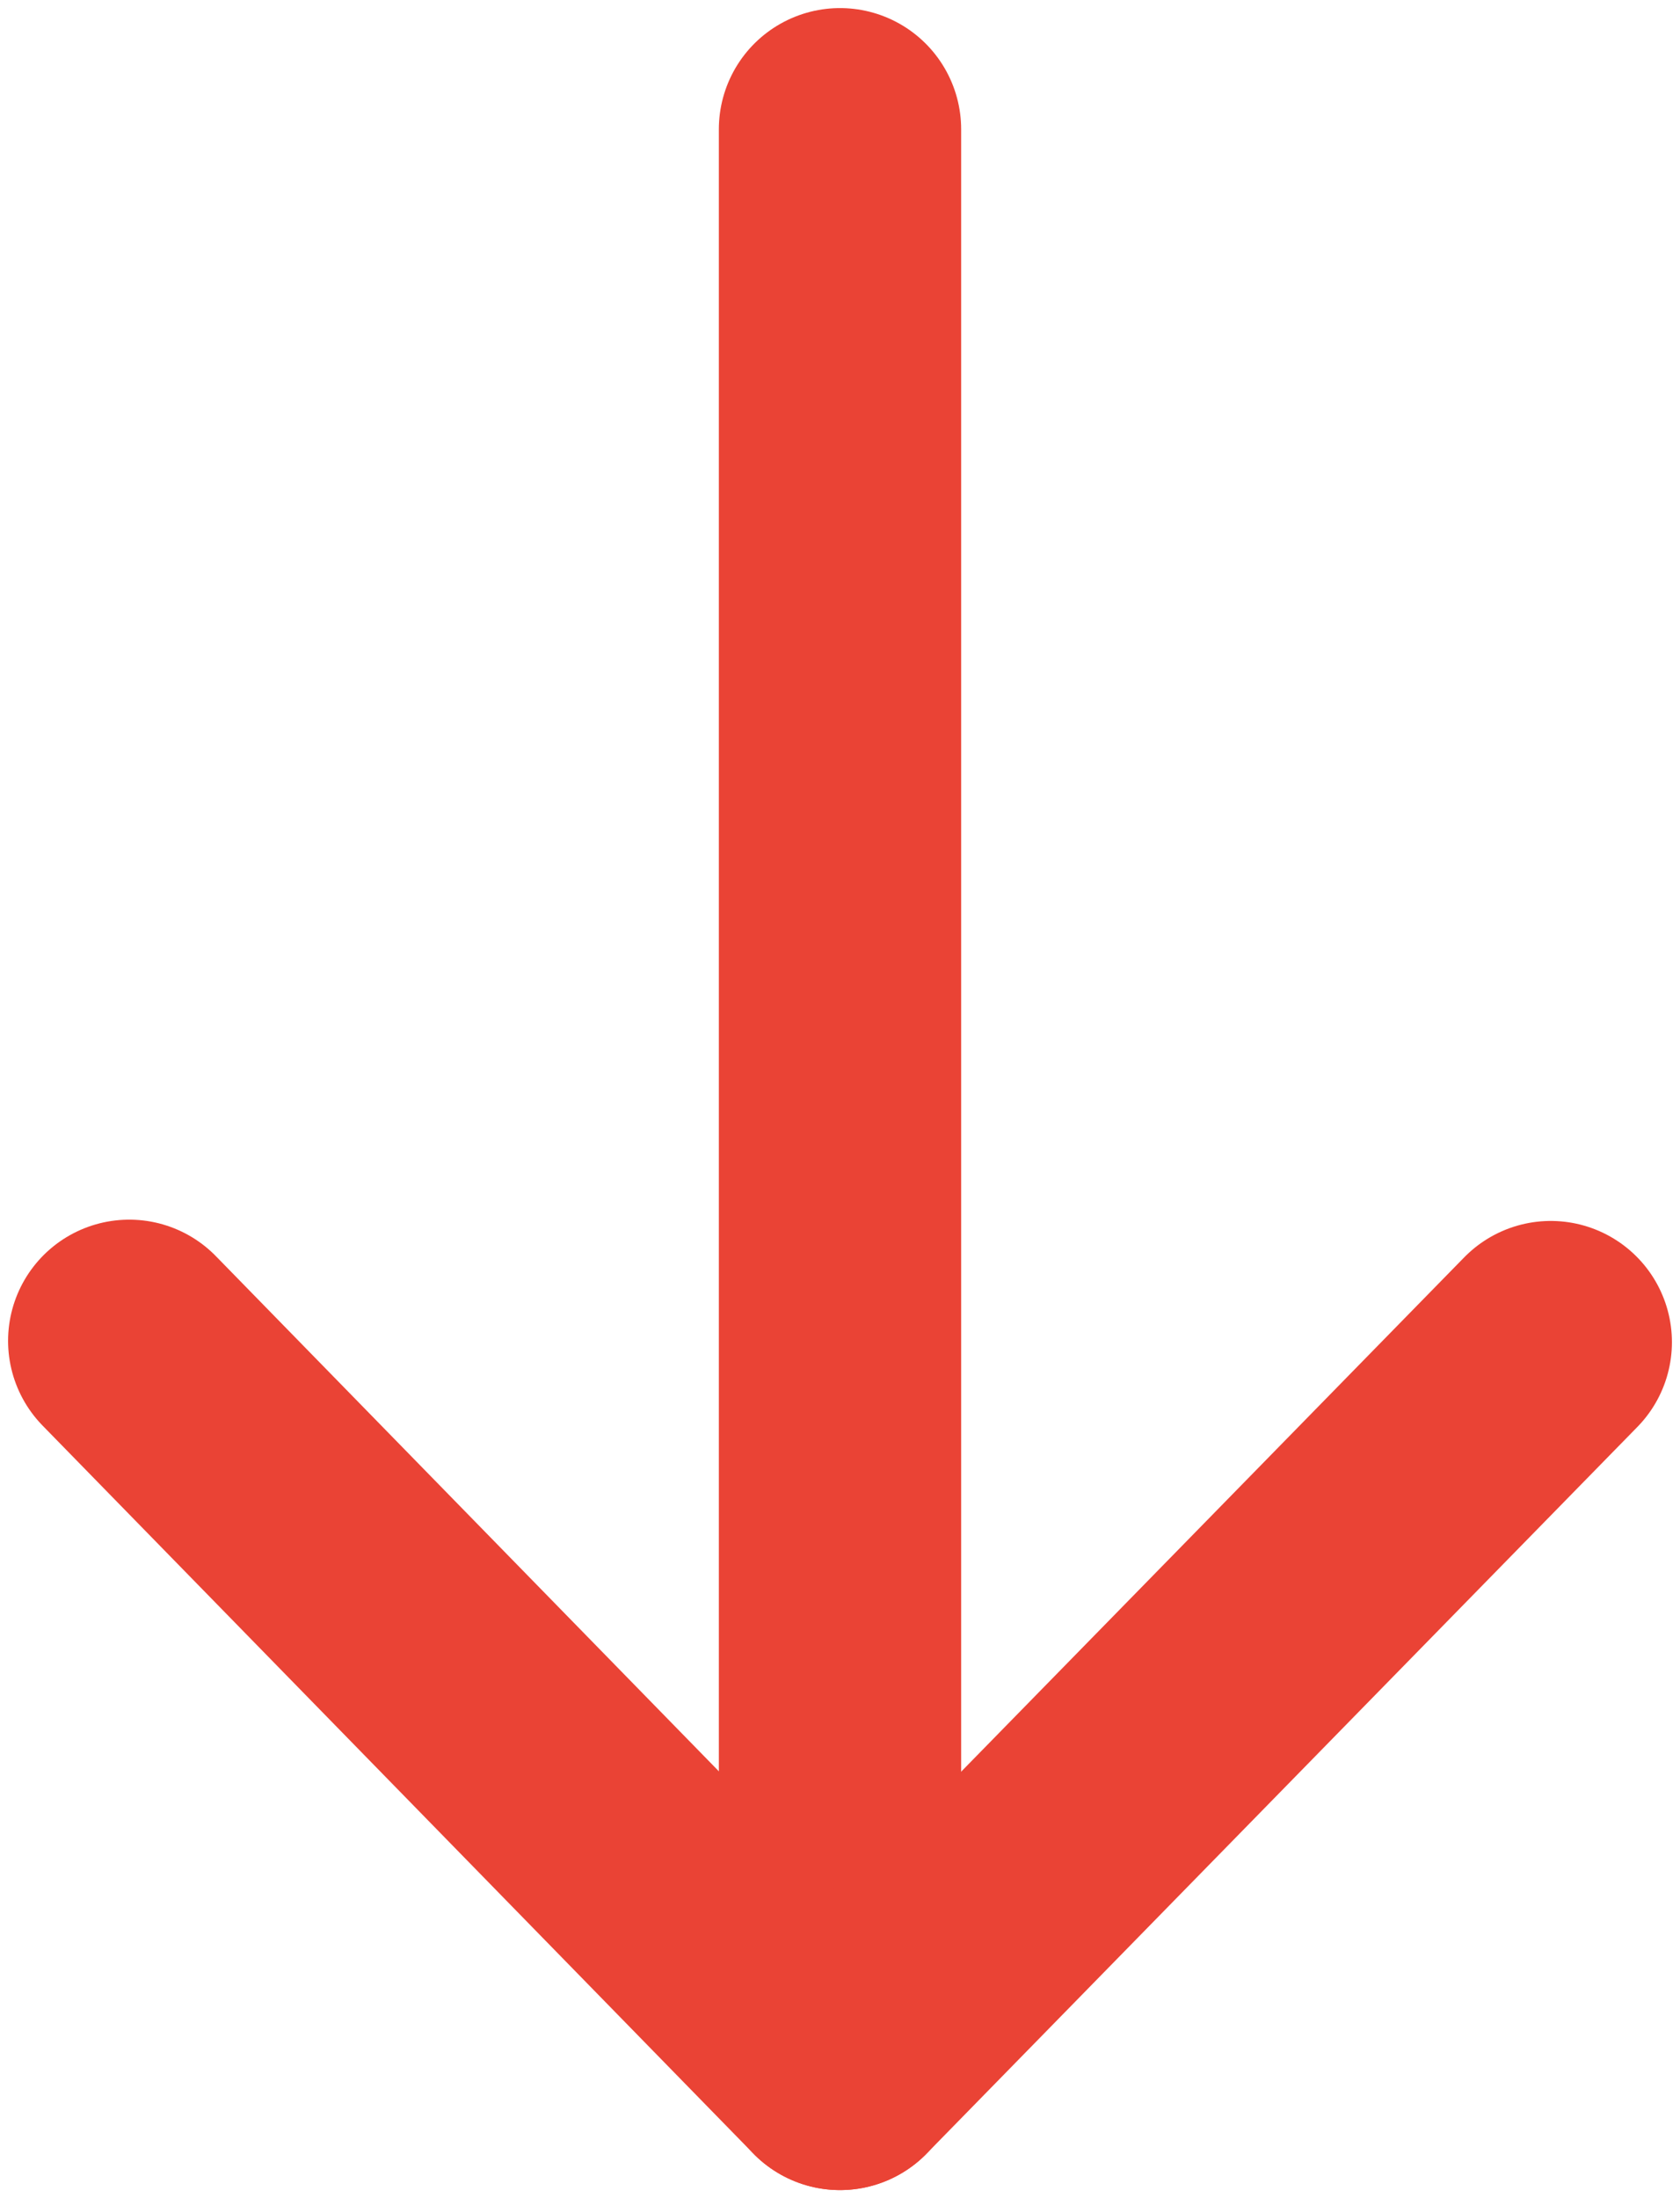 <svg xmlns="http://www.w3.org/2000/svg" viewBox="0 0 13 17" width="13" height="17">
	<style>
		tspan { white-space:pre }
		.shp0 { fill: none;stroke: #ea4335;stroke-linecap:round;stroke-linejoin:round;stroke-width: 1.875 } 
	</style>
	<g id="Page-1">
		<g id="Mailtag.io-Dashboard">
			<g id="1">
				<g id="Layer">
					<g id="arrow-down">
						<path id="Shape" class="shp0" d="M6.5,1l0,15" />
						<path id="Shape" class="shp0" d="M1,10.37l5.5,5.63l5.5,-5.62" />
					</g>
				</g>
			</g>
		</g>
	</g>
</svg>